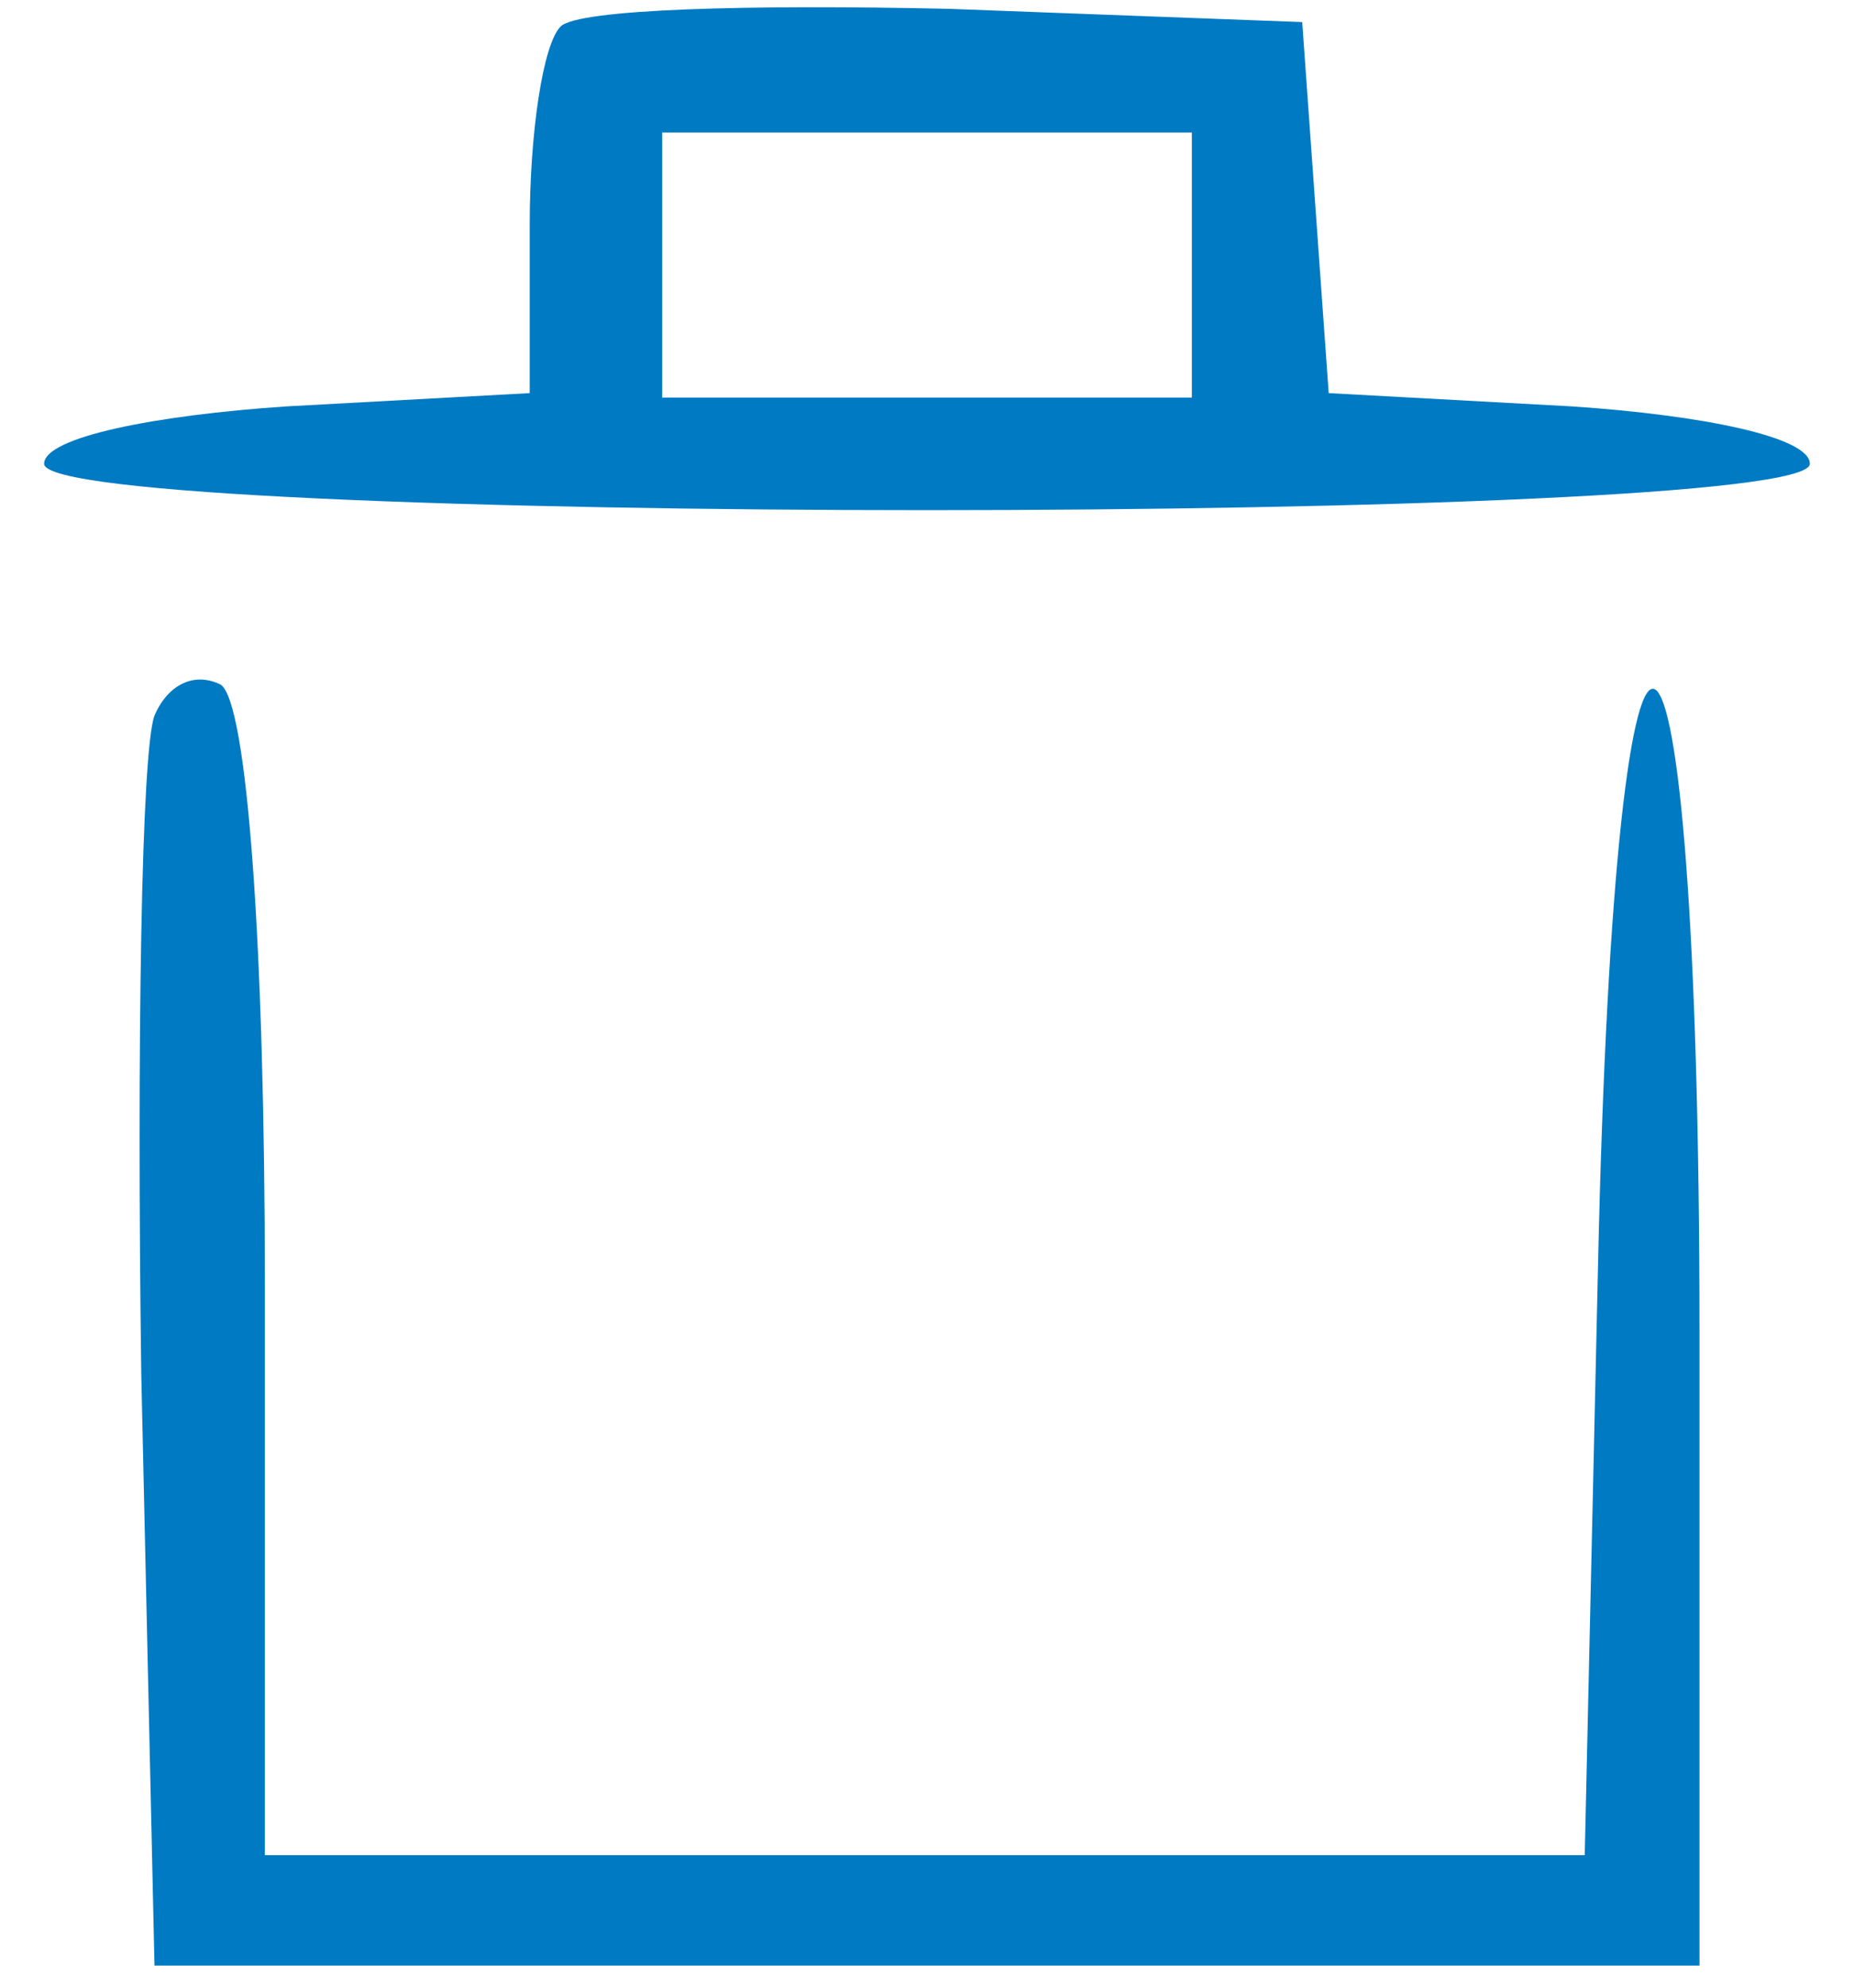 <?xml version="1.0" standalone="no"?>
<!DOCTYPE svg PUBLIC "-//W3C//DTD SVG 20010904//EN"
 "http://www.w3.org/TR/2001/REC-SVG-20010904/DTD/svg10.dtd">
<svg version="1.0" xmlns="http://www.w3.org/2000/svg"
 width="42pt" height="45pt" viewBox="0 0 42 45"
 preserveAspectRatio="xMidYMid meet">

<g transform="translate(0,45) scale(0.1,-0.1)"
fill="#007AC3" stroke="none">
<path d="M127 444 c-4 -4 -7 -24 -7 -45 l0 -38 -55 -3 c-30 -2 -55 -7 -55 -13
0 -14 400 -14 400 0 0 6 -24 11 -54 13 l-55 3 -3 42 -3 42 -80 3 c-45 1 -84 0
-88 -4z m143 -54 l0 -30 -60 0 -60 0 0 30 0 30 60 0 60 0 0 -30z"/>
<path d="M35 288 c-3 -8 -4 -75 -3 -149 l3 -134 175 0 175 0 0 143 c0 186 -19
198 -23 15 l-3 -133 -149 0 -150 0 0 129 c0 77 -4 132 -10 136 -6 3 -12 0 -15
-7z"/>
</g>
</svg>
